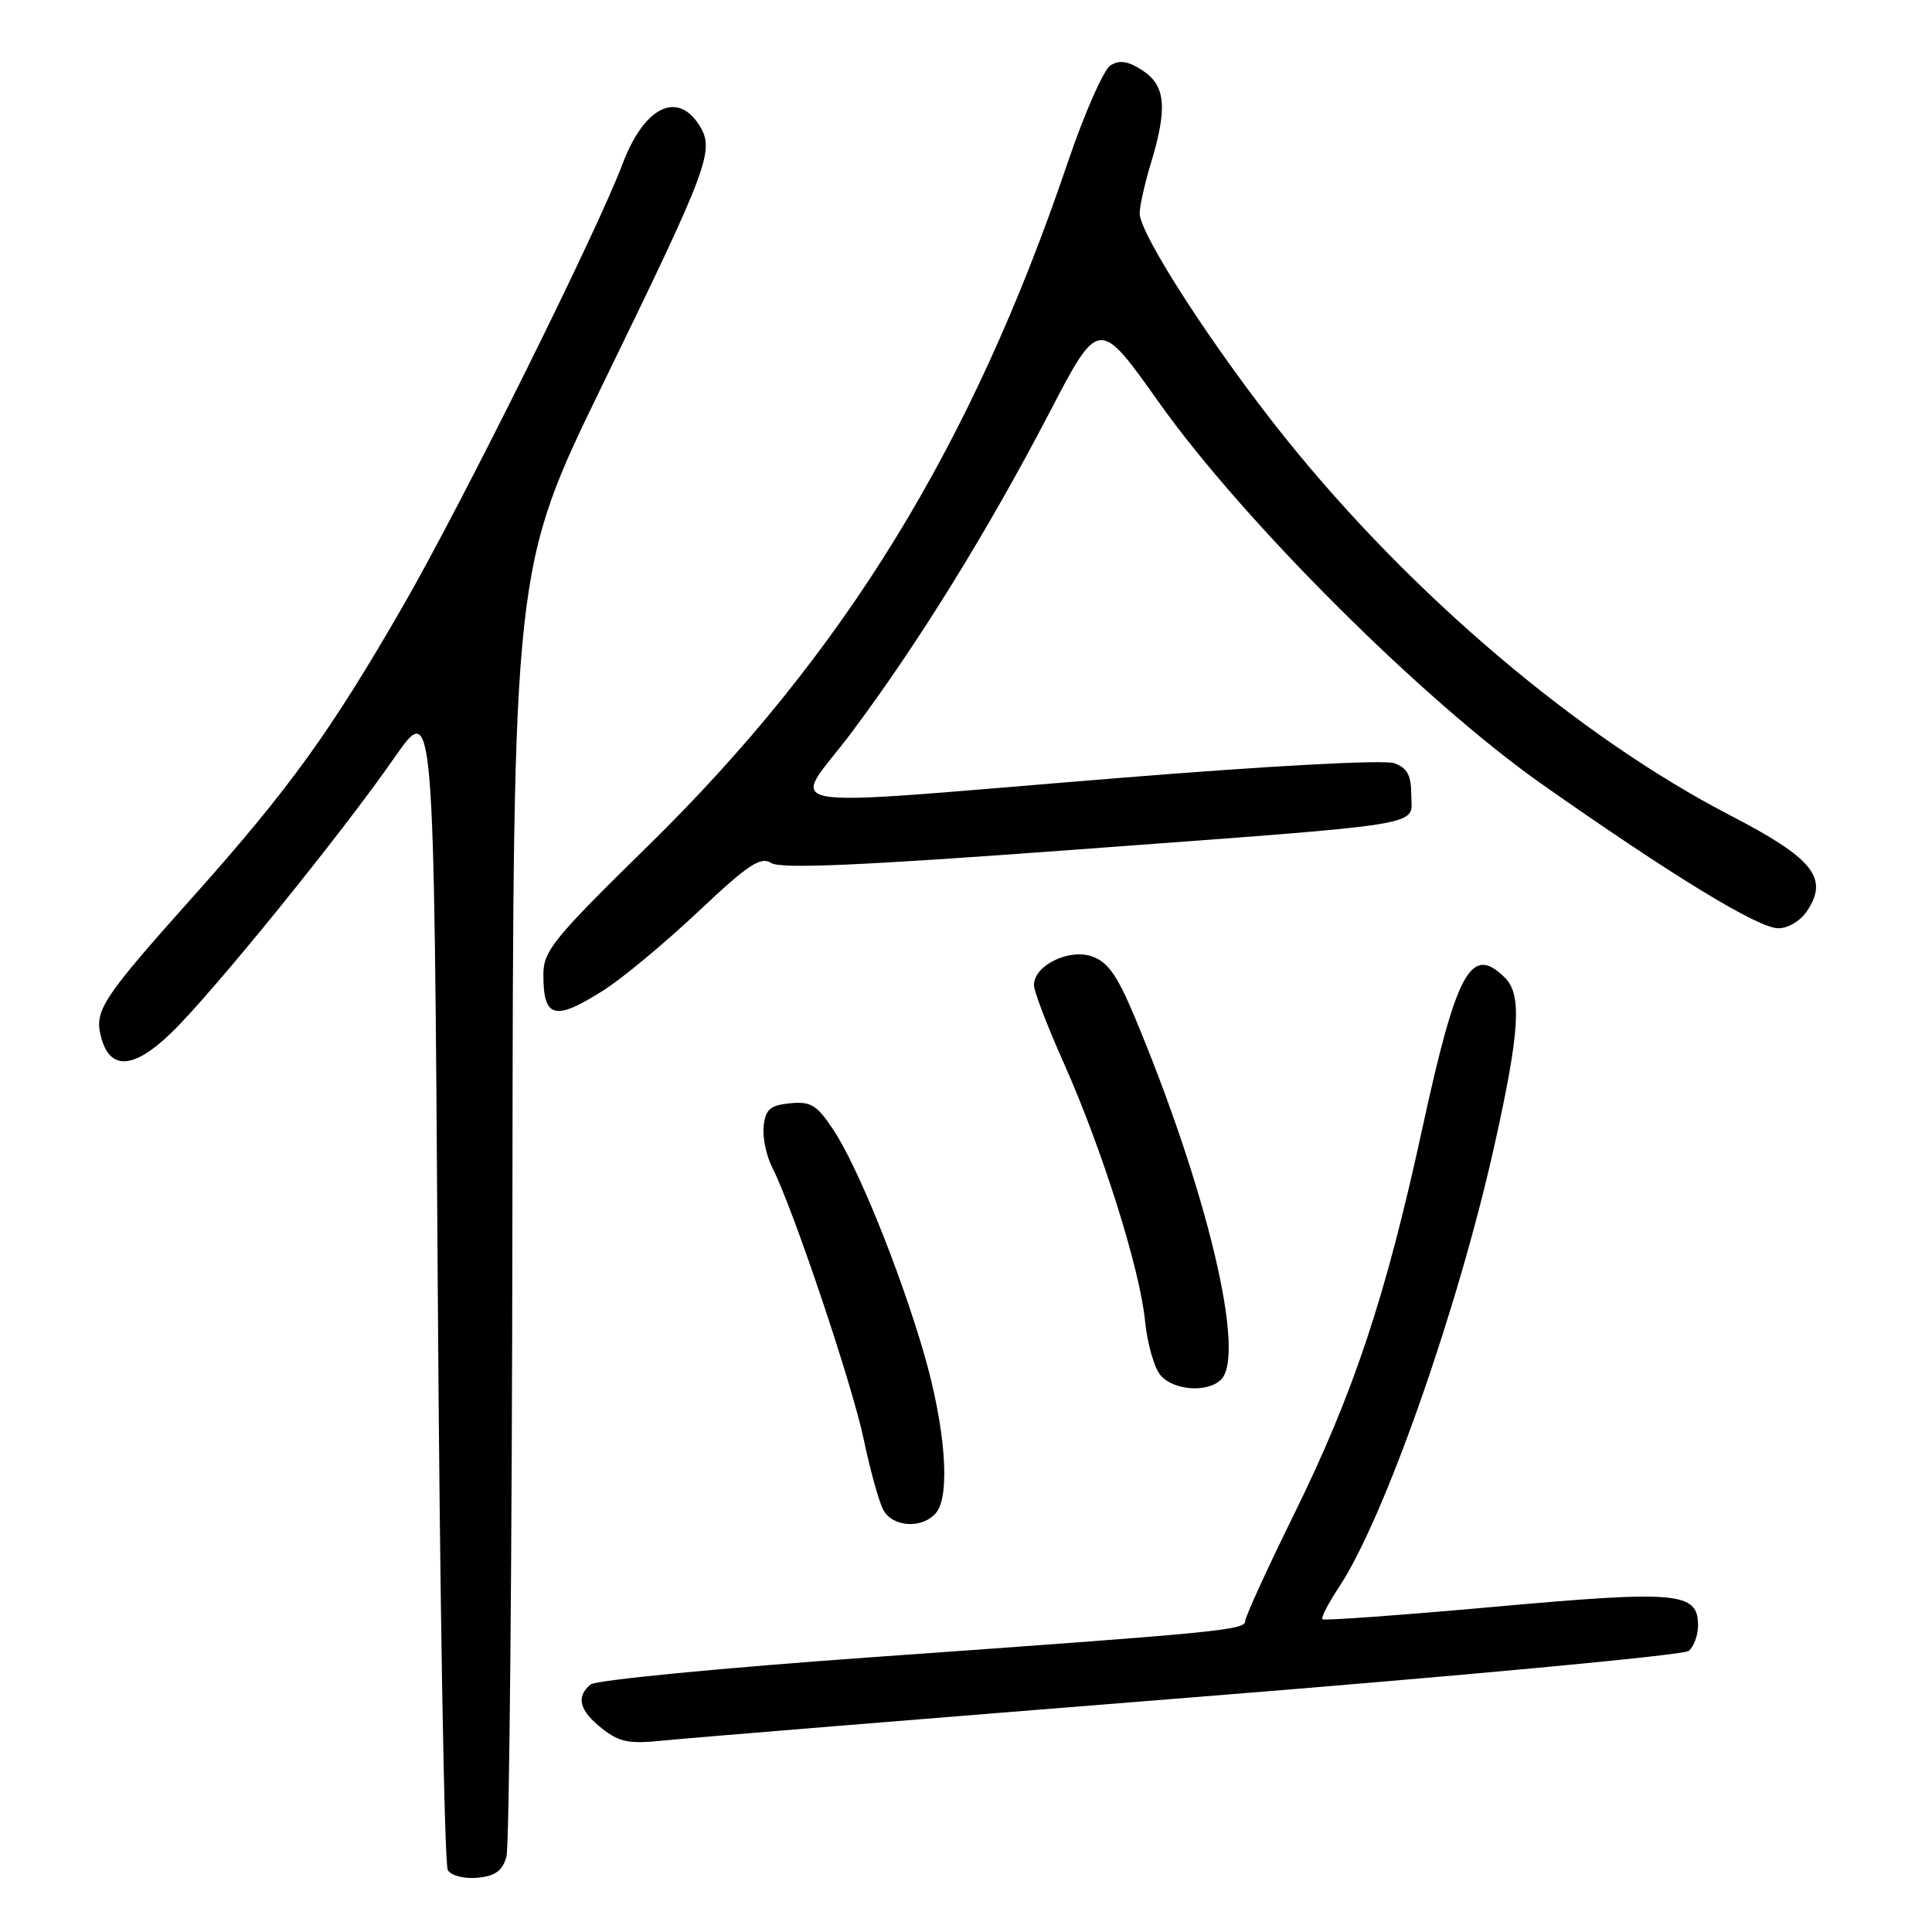 <?xml version="1.0" encoding="UTF-8" standalone="no"?>
<!DOCTYPE svg PUBLIC "-//W3C//DTD SVG 1.1//EN" "http://www.w3.org/Graphics/SVG/1.1/DTD/svg11.dtd" >
<svg xmlns="http://www.w3.org/2000/svg" xmlns:xlink="http://www.w3.org/1999/xlink" version="1.1" viewBox="0 0 256 256">
 <g >
 <path fill="currentColor"
d=" M 67.11 246.00 C 67.49 244.62 67.85 205.65 67.90 159.40 C 68.00 75.30 68.00 75.30 79.88 50.90 C 94.11 21.67 94.78 19.85 92.57 16.46 C 89.65 12.01 85.30 14.27 82.50 21.70 C 79.15 30.61 61.38 66.40 53.57 80.00 C 43.89 96.84 38.37 104.49 25.61 118.78 C 13.60 132.22 12.50 133.88 13.36 137.29 C 14.51 141.88 17.67 141.73 22.70 136.85 C 28.21 131.52 45.22 110.53 52.29 100.36 C 57.50 92.87 57.50 92.87 58.00 169.68 C 58.27 211.93 58.88 247.09 59.34 247.81 C 59.82 248.55 61.53 248.98 63.30 248.81 C 65.65 248.58 66.59 247.88 67.11 246.00 Z  M 158.00 224.91 C 193.48 222.08 223.06 219.32 223.75 218.76 C 224.44 218.21 225.00 216.68 225.00 215.36 C 225.00 210.96 222.32 210.72 198.03 212.91 C 185.69 214.02 175.43 214.76 175.22 214.56 C 175.02 214.35 176.02 212.42 177.45 210.26 C 183.45 201.19 193.26 173.26 198.08 151.50 C 201.37 136.69 201.67 131.81 199.43 129.57 C 194.94 125.08 193.02 128.58 188.47 149.50 C 183.63 171.79 179.36 184.62 171.47 200.64 C 167.91 207.87 165.00 214.24 165.00 214.79 C 165.00 216.00 161.82 216.30 115.51 219.59 C 95.72 221.00 78.96 222.62 78.26 223.20 C 76.29 224.83 76.76 226.66 79.75 229.02 C 82.08 230.86 83.34 231.11 88.00 230.62 C 91.03 230.31 122.52 227.74 158.00 224.91 Z  M 124.05 200.44 C 125.95 198.15 125.27 189.15 122.45 179.41 C 119.28 168.48 113.67 154.60 110.44 149.73 C 108.25 146.42 107.45 145.92 104.70 146.19 C 102.07 146.45 101.44 146.98 101.19 149.18 C 101.02 150.66 101.53 153.13 102.32 154.68 C 105.04 159.99 112.95 183.50 114.47 190.82 C 115.31 194.84 116.47 199.00 117.04 200.07 C 118.28 202.39 122.25 202.61 124.05 200.44 Z  M 161.80 182.80 C 165.15 179.45 159.91 157.55 150.27 134.56 C 148.00 129.16 146.75 127.42 144.64 126.71 C 141.57 125.69 137.00 127.96 137.00 130.52 C 137.00 131.33 138.76 135.94 140.91 140.75 C 146.02 152.20 151.04 168.10 151.72 175.00 C 152.02 178.03 152.95 181.29 153.79 182.25 C 155.54 184.26 160.03 184.57 161.80 182.80 Z  M 80.05 131.17 C 82.50 129.61 88.10 124.95 92.50 120.81 C 99.16 114.53 100.79 113.45 102.21 114.36 C 103.46 115.15 114.06 114.69 141.71 112.64 C 190.35 109.03 187.00 109.57 187.00 105.35 C 187.00 102.73 186.48 101.76 184.75 101.13 C 183.43 100.65 168.19 101.47 148.00 103.11 C 100.37 106.96 104.84 107.72 112.82 97.08 C 121.64 85.30 130.86 70.40 138.99 54.80 C 145.60 42.09 145.60 42.09 153.55 53.30 C 164.74 69.07 188.67 92.92 204.36 103.94 C 221.68 116.11 232.99 123.00 235.63 123.00 C 236.97 123.00 238.61 122.00 239.50 120.63 C 242.33 116.32 240.21 113.71 229.30 108.06 C 209.22 97.66 187.03 78.85 170.36 58.09 C 161.00 46.44 150.99 31.01 151.01 28.26 C 151.02 27.29 151.69 24.29 152.51 21.59 C 154.72 14.30 154.45 11.34 151.40 9.34 C 149.49 8.09 148.36 7.91 147.15 8.66 C 146.24 9.22 143.68 15.04 141.46 21.59 C 128.73 59.16 111.88 86.57 85.86 112.09 C 73.28 124.42 72.00 126.00 72.00 129.17 C 72.00 134.96 73.51 135.34 80.05 131.17 Z "/>
</g>
</svg>